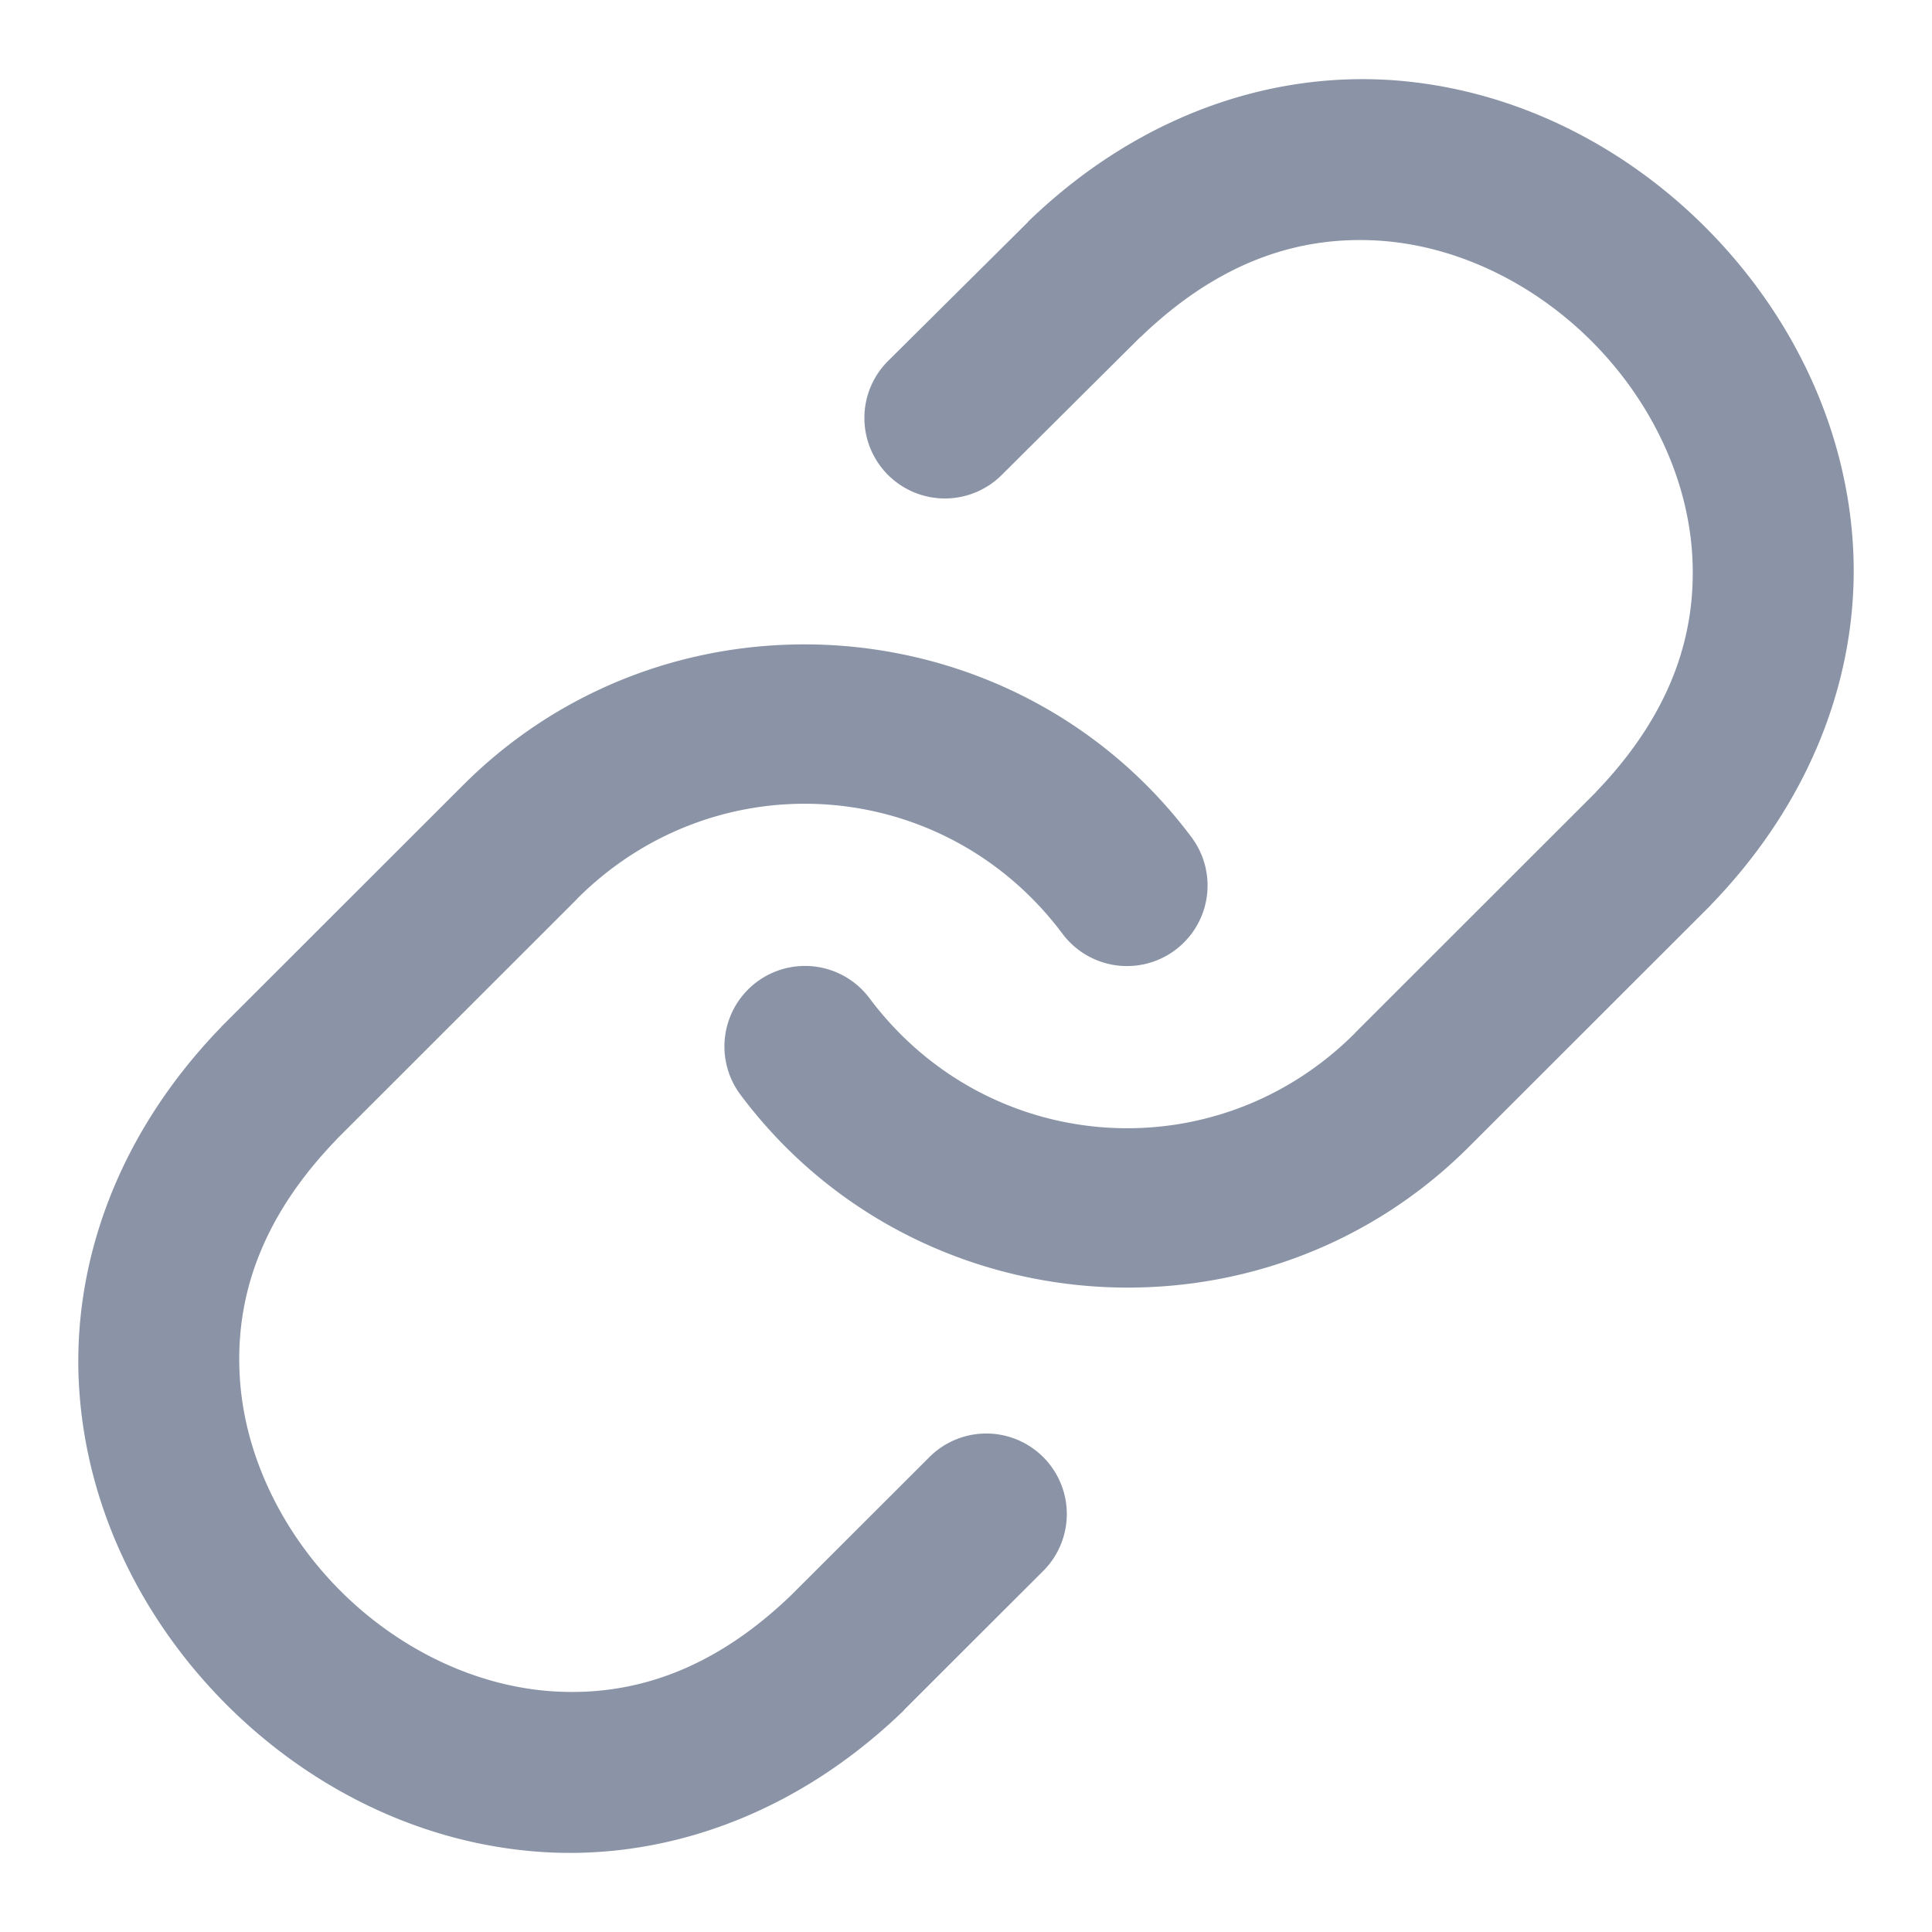 <?xml version="1.0" encoding="UTF-8" standalone="no"?>
<svg
   xmlns:dc="http://purl.org/dc/elements/1.1/"
   xmlns:cc="http://creativecommons.org/ns#"
   xmlns:rdf="http://www.w3.org/1999/02/22-rdf-syntax-ns#"
   xmlns:svg="http://www.w3.org/2000/svg"
   xmlns="http://www.w3.org/2000/svg"
   xmlns:sodipodi="http://sodipodi.sourceforge.net/DTD/sodipodi-0.dtd"
   xmlns:inkscape="http://www.inkscape.org/namespaces/inkscape"
   width="24"
   height="24"
   viewBox="0 0 24 24"
   fill="none"
   stroke="currentColor"
   stroke-width="2"
   stroke-linecap="round"
   stroke-linejoin="round"
   class="feather feather-link"
   version="1.1"
   id="svg6"
   sodipodi:docname="link.svg"
   inkscape:version="0.92.4 (5da689c313, 2019-01-14)">
  <defs
     id="defs10" />
  <sodipodi:namedview
     pagecolor="#ffffff"
     bordercolor="#666666"
     borderopacity="1"
     objecttolerance="10"
     gridtolerance="10"
     guidetolerance="10"
     inkscape:pageopacity="0"
     inkscape:pageshadow="2"
     inkscape:window-width="1920"
     inkscape:window-height="1017"
     id="namedview8"
     showgrid="false"
     inkscape:zoom="9.8333333"
     inkscape:cx="-4.5254238"
     inkscape:cy="12"
     inkscape:window-x="-8"
     inkscape:window-y="-8"
     inkscape:window-maximized="1"
     inkscape:current-layer="svg6" />
  <path
     style="color:#000000;font-style:normal;font-variant:normal;font-weight:normal;font-stretch:normal;font-size:medium;line-height:normal;font-family:sans-serif;font-variant-ligatures:normal;font-variant-position:normal;font-variant-caps:normal;font-variant-numeric:normal;font-variant-alternates:normal;font-feature-settings:normal;text-indent:0;text-align:start;text-decoration:none;text-decoration-line:none;text-decoration-style:solid;text-decoration-color:#000000;letter-spacing:normal;word-spacing:normal;text-transform:none;writing-mode:lr-tb;direction:ltr;text-orientation:mixed;dominant-baseline:auto;baseline-shift:baseline;text-anchor:start;white-space:normal;shape-padding:0;clip-rule:nonzero;display:inline;overflow:visible;visibility:visible;opacity:1;isolation:auto;mix-blend-mode:normal;color-interpolation:sRGB;color-interpolation-filters:linearRGB;solid-color:#000000;solid-opacity:1;vector-effect:none;fill:#8a94a6;fill-opacity:1;fill-rule:nonzero;stroke:none;stroke-width:2;stroke-linecap:butt;stroke-linejoin:miter;stroke-miterlimit:4;stroke-dasharray:none;stroke-dashoffset:0;stroke-opacity:1;color-rendering:auto;image-rendering:auto;shape-rendering:auto;text-rendering:auto;enable-background:accumulate"
     d="M 16.697 0.988 C 15.356 1.044 13.963 1.603 12.775 2.75 A 1 1 0 0 0 12.766 2.762 L 11.045 4.471 A 1 1 0 1 0 12.455 5.889 L 14.164 4.189 L 14.17 4.186 C 15.167 3.225 16.171 2.927 17.137 2.99 C 18.105 3.054 19.054 3.521 19.771 4.238 C 20.489 4.956 20.956 5.905 21.02 6.873 C 21.083 7.839 20.785 8.842 19.824 9.84 C 19.822 9.842 19.822 9.844 19.82 9.846 L 16.832 12.832 A 1 1 0 0 0 16.832 12.834 C 15.097 14.57 12.271 14.366 10.801 12.4 A 1 1 0 1 0 9.199 13.6 C 11.377 16.512 15.677 16.818 18.248 14.246 L 21.248 11.248 A 1 1 0 0 0 21.26 11.234 C 22.57 9.877 23.115 8.253 23.016 6.742 C 22.917 5.231 22.215 3.854 21.186 2.824 C 20.156 1.794 18.778 1.093 17.268 0.994 C 17.079 0.982 16.889 0.98 16.697 0.988 z M 9.797 8.008 C 8.333 8.054 6.877 8.629 5.752 9.754 L 2.752 12.752 A 1 1 0 0 0 2.74 12.766 C 1.43 14.123 0.885 15.747 0.984 17.258 C 1.083 18.769 1.785 20.146 2.814 21.176 C 3.844 22.206 5.222 22.907 6.732 23.006 C 8.243 23.105 9.868 22.561 11.225 21.25 A 1 1 0 0 0 11.236 21.236 L 12.947 19.527 A 1 1 0 1 0 11.533 18.113 L 9.83 19.814 C 8.833 20.775 7.829 21.073 6.863 21.01 C 5.895 20.946 4.946 20.479 4.229 19.762 C 3.511 19.044 3.044 18.095 2.98 17.127 C 2.917 16.161 3.215 15.158 4.176 14.16 C 4.178 14.158 4.178 14.156 4.18 14.154 L 7.168 11.168 A 1 1 0 0 0 7.168 11.166 C 8.903 9.43 11.729 9.634 13.199 11.6 A 1 1 0 1 0 14.801 10.4 C 13.712 8.944 12.092 8.139 10.424 8.02 C 10.215 8.005 10.006 8.001 9.797 8.008 z "
     id="path2" />
</svg>
